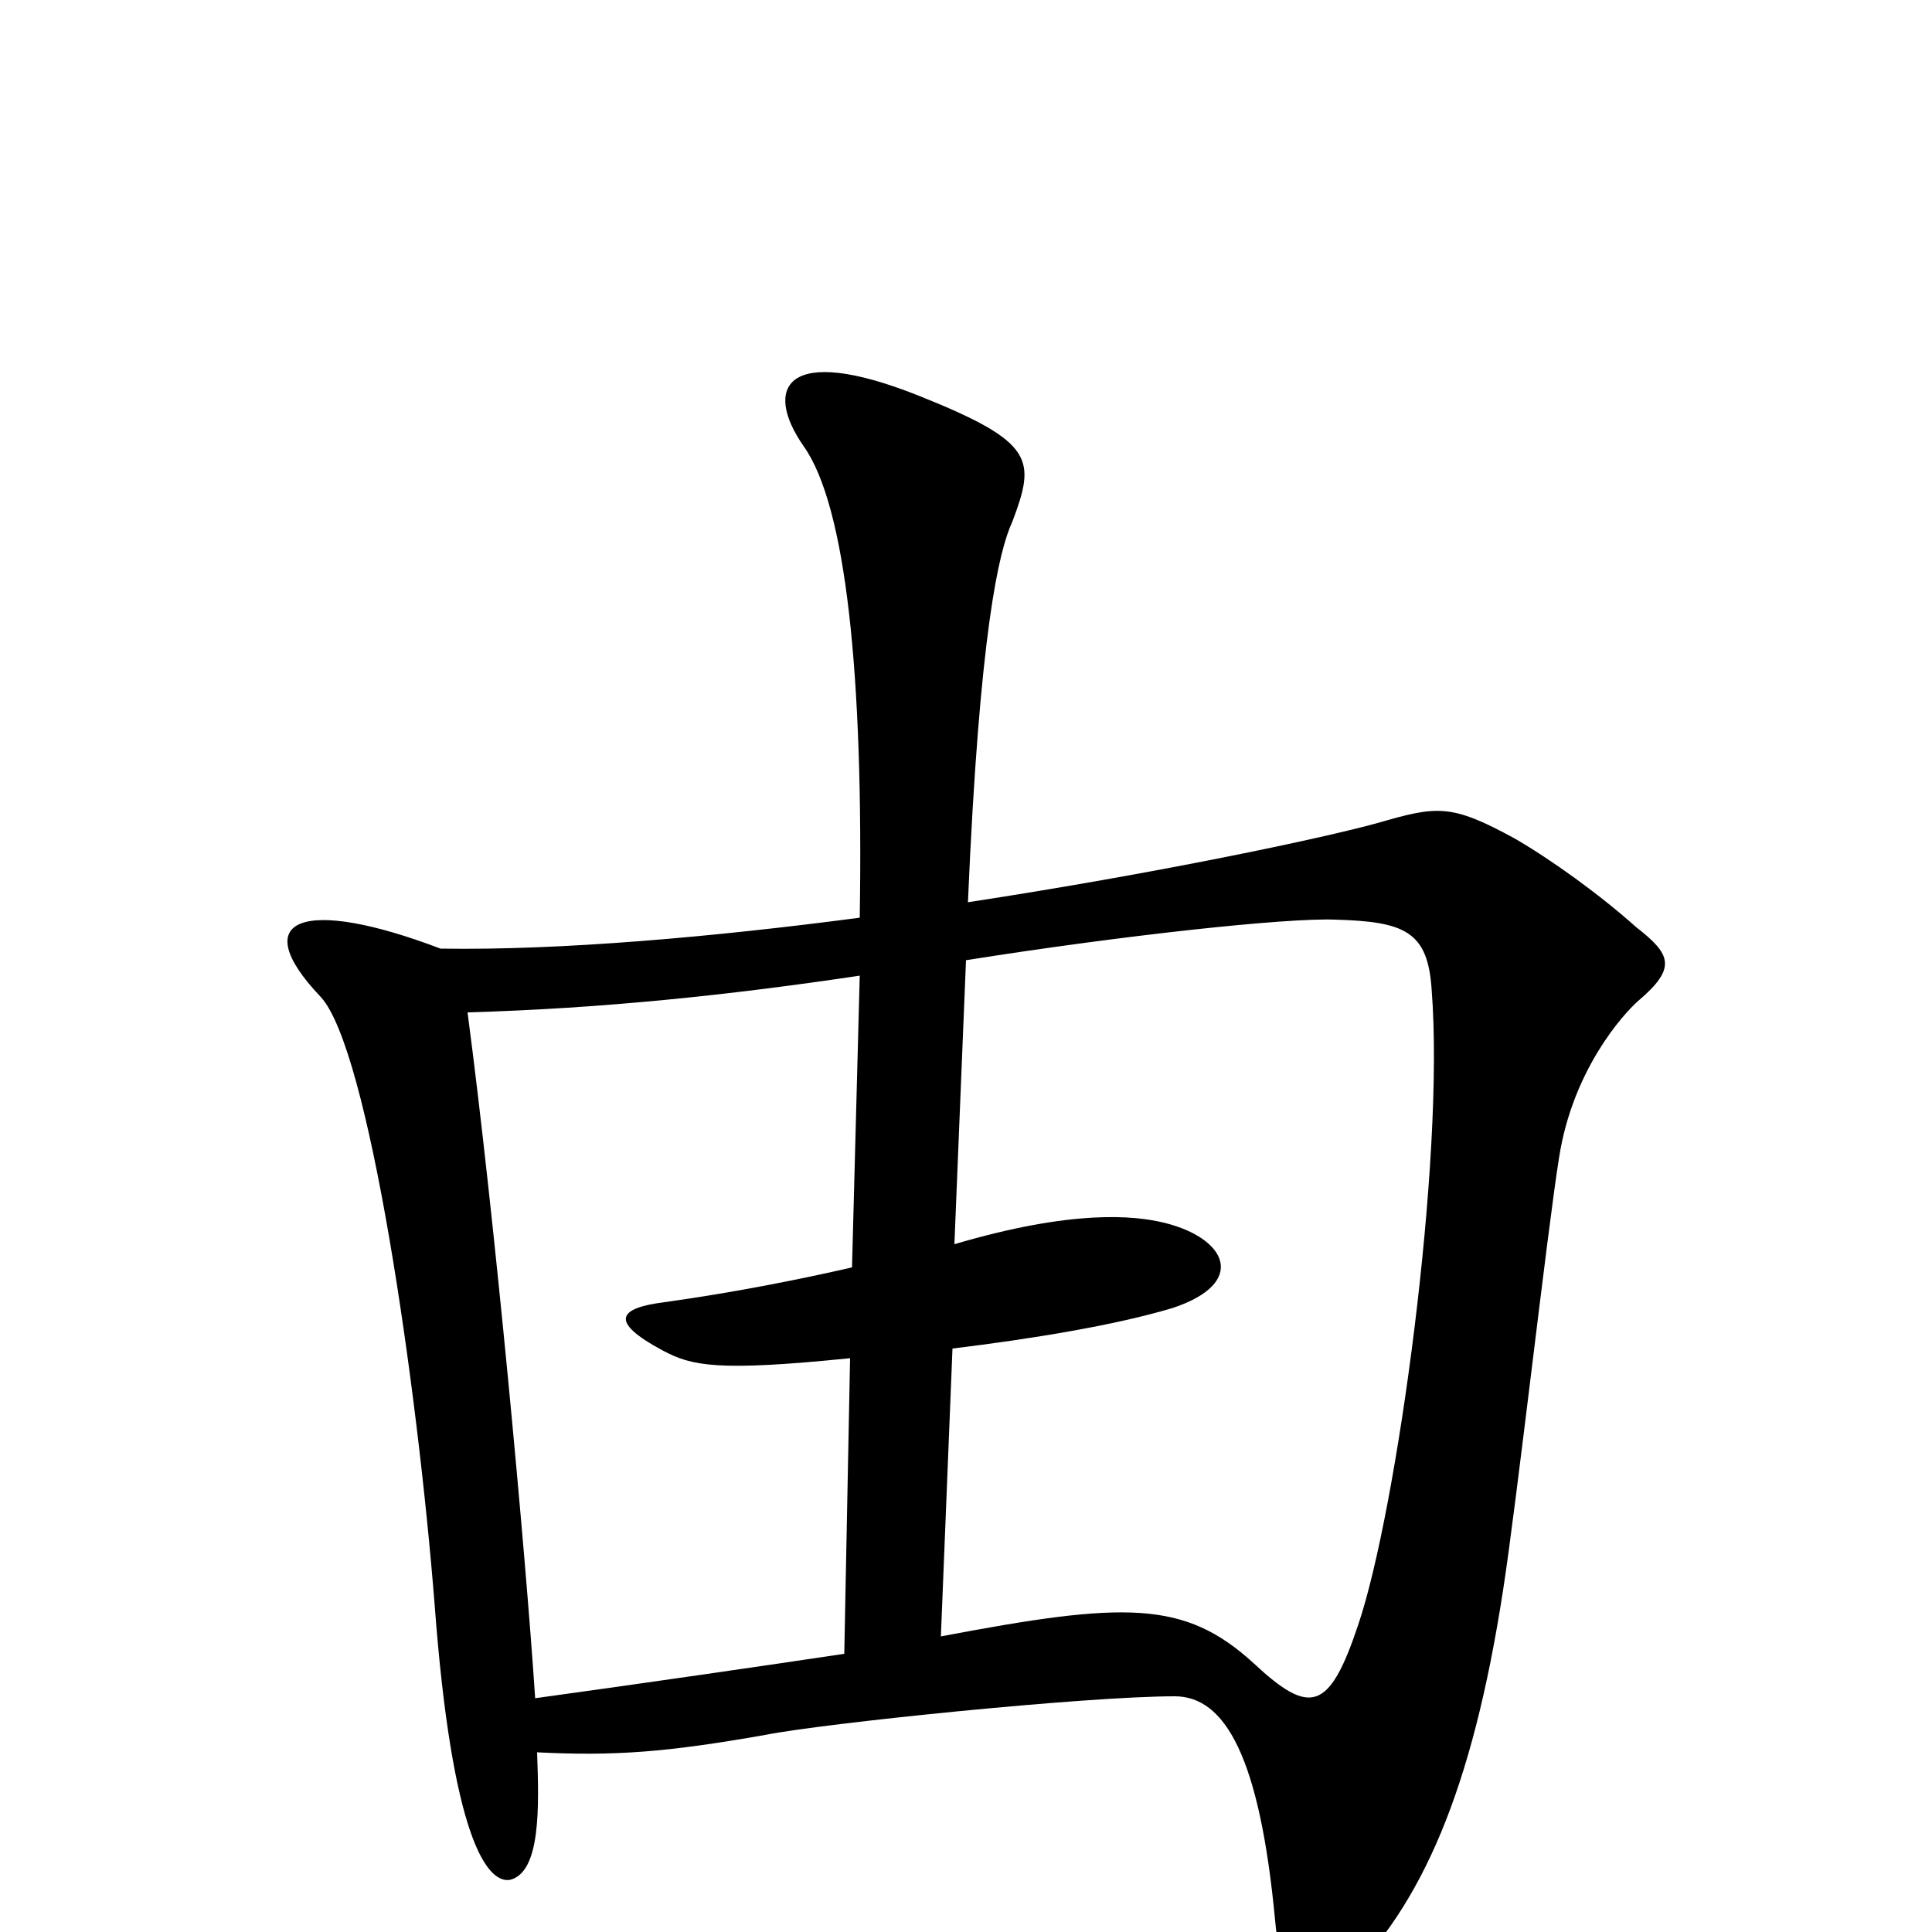 <svg xmlns="http://www.w3.org/2000/svg" viewBox="0 -1000 1000 1000">
	<path fill="#000000" d="M848 -482C868 -499 865 -506 847 -520C828 -537 803 -555 784 -566C751 -584 744 -583 713 -574C684 -566 599 -548 501 -533C507 -673 517 -715 524 -730C536 -762 536 -771 476 -795C406 -823 395 -799 416 -769C438 -738 447 -650 445 -525C369 -515 290 -508 228 -509C157 -536 127 -525 166 -484C191 -457 216 -283 225 -169C234 -49 252 -25 264 -27C280 -31 279 -65 278 -93C318 -91 345 -93 396 -102C426 -108 562 -122 608 -122C634 -122 652 -91 660 -6C664 38 678 42 695 26C736 -14 762 -73 778 -177C785 -222 801 -364 807 -401C814 -446 840 -475 848 -482ZM741 -488C748 -400 723 -218 703 -159C688 -114 678 -112 649 -139C613 -172 582 -171 487 -153L493 -302C534 -307 577 -314 607 -323C646 -336 635 -359 603 -367C587 -371 555 -374 494 -356L500 -503C582 -516 666 -525 691 -524C727 -523 739 -518 741 -488ZM445 -495L441 -344C415 -338 380 -331 344 -326C320 -323 315 -316 343 -301C358 -293 371 -290 440 -297L437 -144C397 -138 335 -129 277 -121C272 -197 256 -370 242 -476C312 -478 378 -485 445 -495Z"/>
</svg>